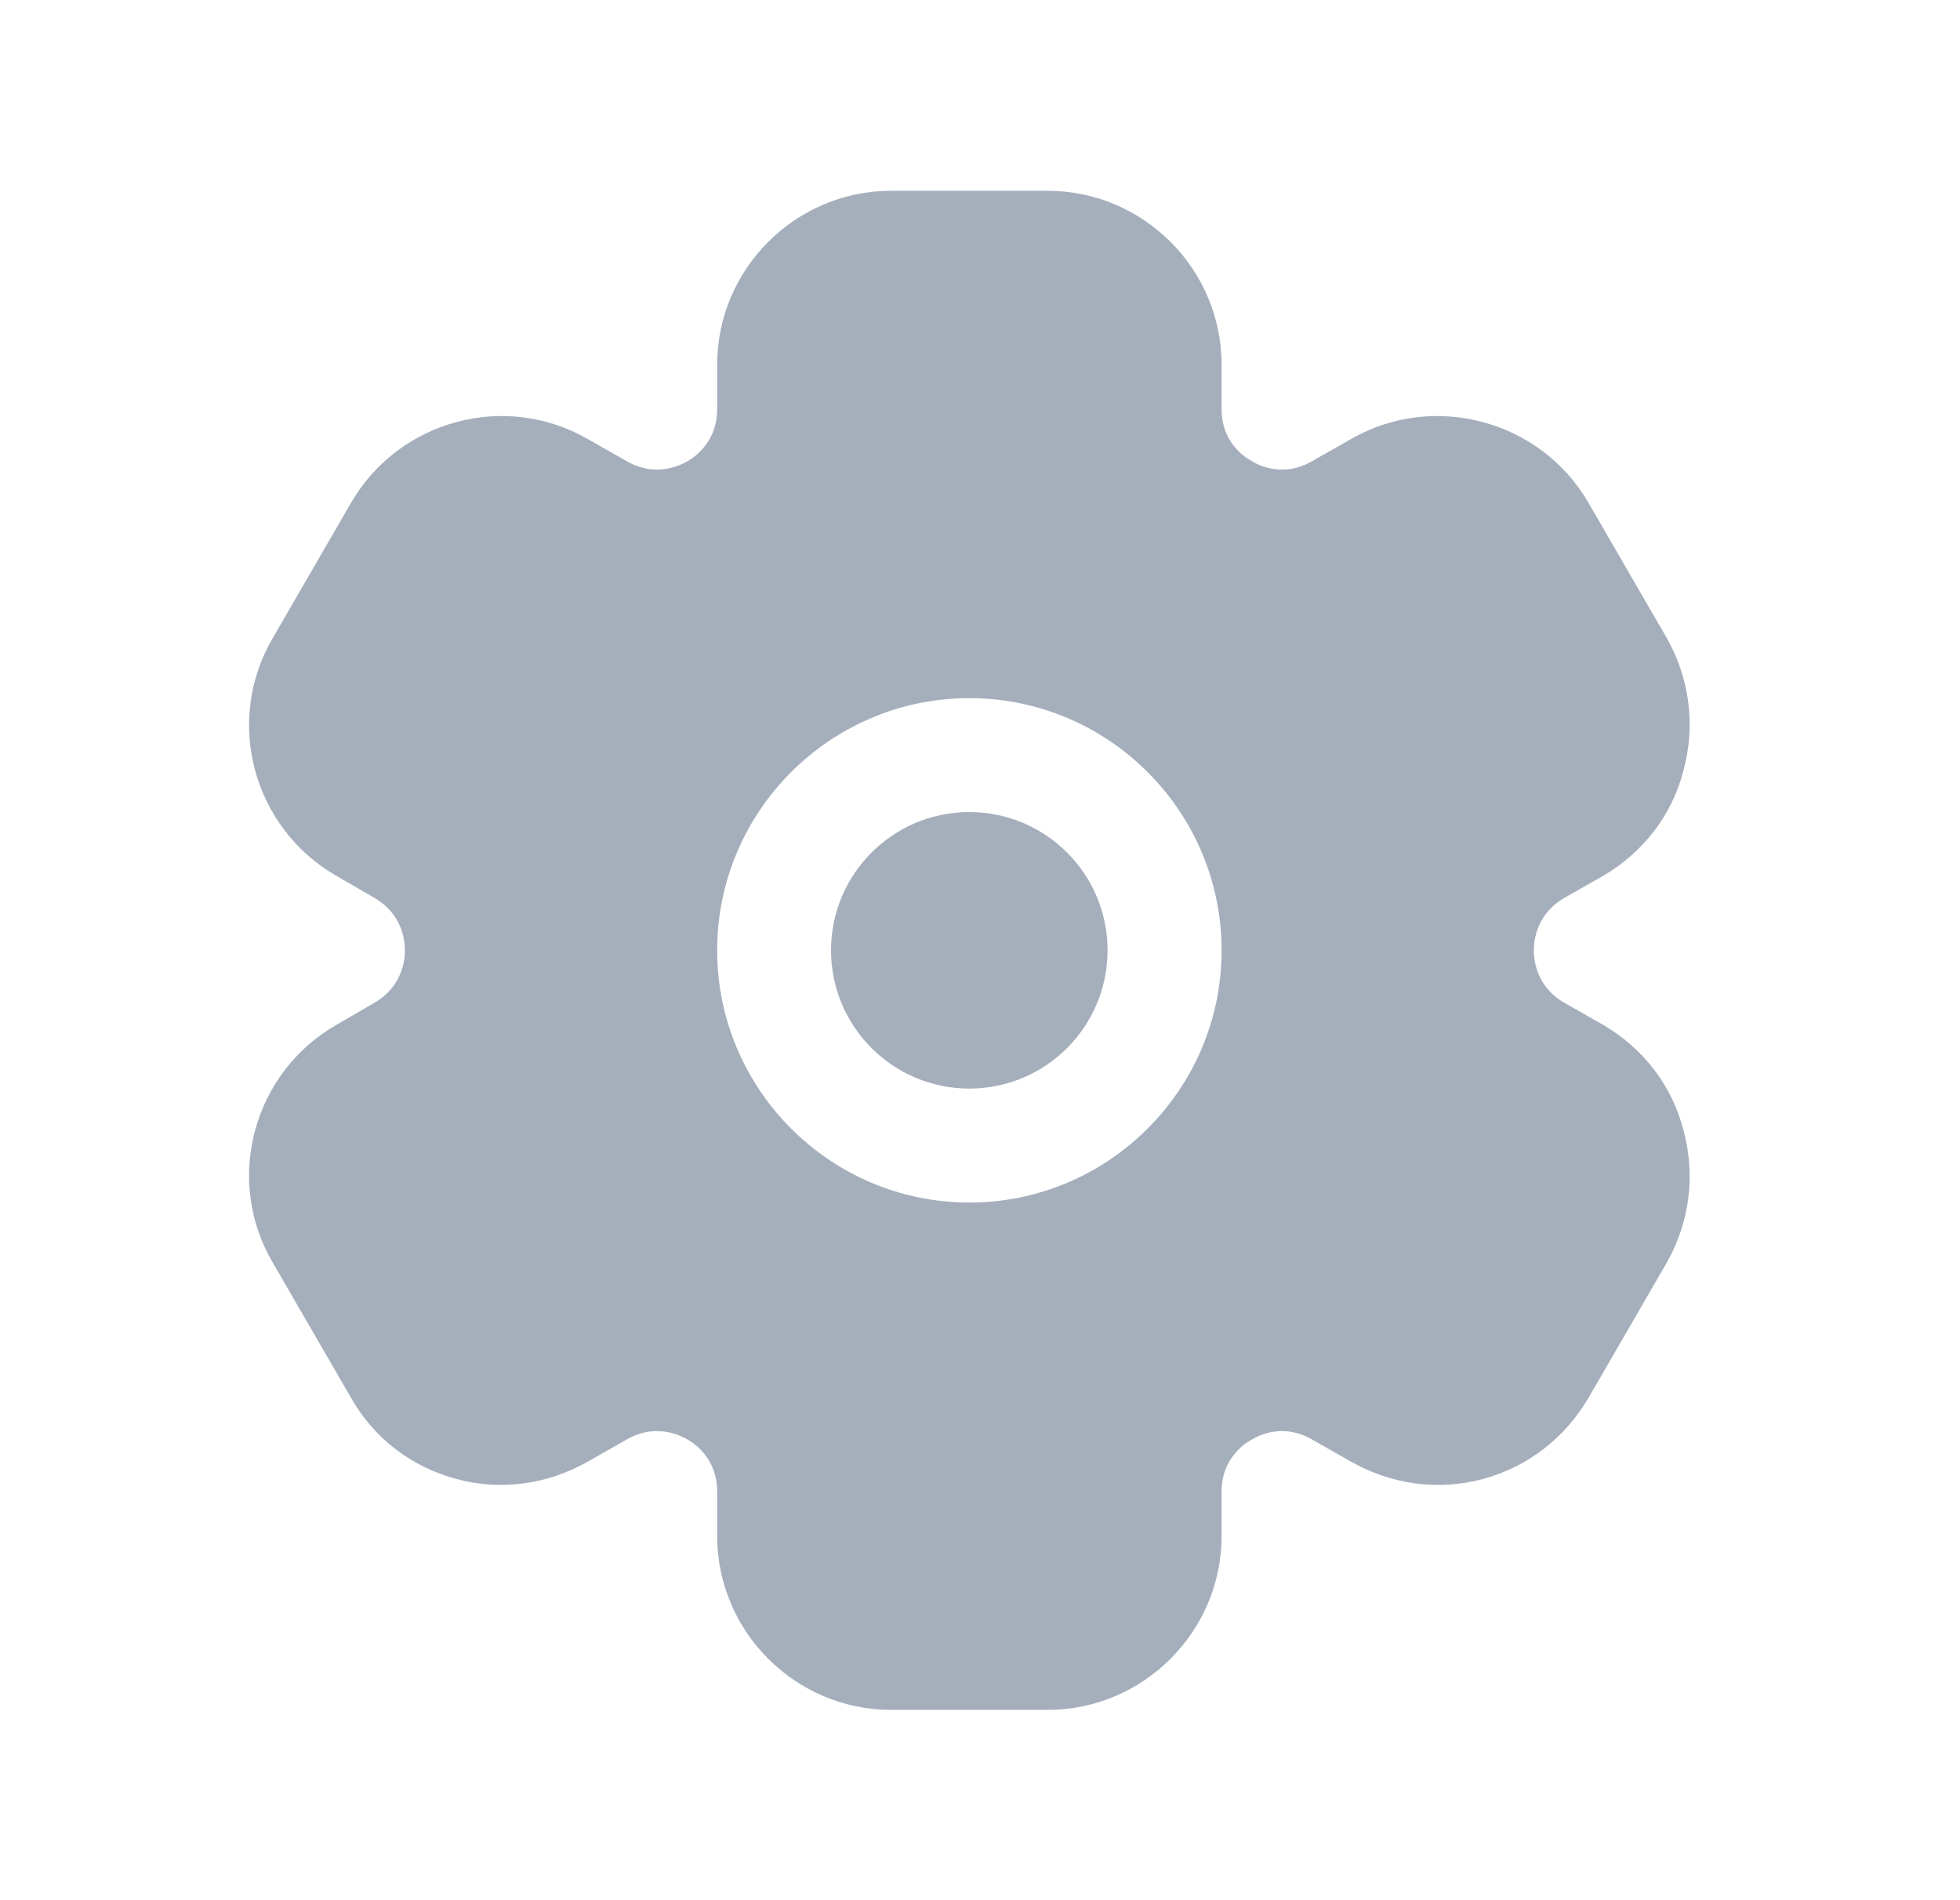 <svg width="66" height="64" viewBox="0 0 33 34" fill="none" xmlns="http://www.w3.org/2000/svg">
<path d="M16.309 19.478C17.675 19.478 18.782 18.37 18.782 17.004C18.782 15.638 17.675 14.53 16.309 14.53C14.943 14.53 13.835 15.638 13.835 17.004C13.835 18.37 14.943 19.478 16.309 19.478Z" fill="#A5AFBC"/>
<path d="M27.645 18.336L26.952 17.942C26.462 17.657 26.408 17.195 26.408 17.005C26.408 16.814 26.462 16.352 26.952 16.067L27.645 15.673C28.365 15.251 28.882 14.585 29.085 13.783C29.303 12.982 29.194 12.139 28.787 11.419L27.387 8.999C26.53 7.518 24.614 7.002 23.133 7.858L22.44 8.252C21.95 8.537 21.515 8.347 21.366 8.252C21.203 8.17 20.822 7.885 20.822 7.328V6.526C20.822 4.813 19.422 3.414 17.71 3.414H14.91C13.198 3.414 11.798 4.813 11.798 6.526V7.328C11.798 7.885 11.417 8.17 11.268 8.252C11.105 8.347 10.67 8.537 10.181 8.252L9.487 7.858C8.006 7.002 6.103 7.518 5.247 8.999L3.847 11.419C2.977 12.9 3.494 14.816 4.989 15.673L5.668 16.067C6.158 16.352 6.212 16.814 6.212 17.005C6.212 17.195 6.158 17.657 5.668 17.942L4.989 18.336C3.494 19.193 2.977 21.109 3.847 22.59L5.247 25.009C5.655 25.73 6.321 26.246 7.136 26.464C7.938 26.681 8.767 26.559 9.487 26.151L10.181 25.757C10.67 25.472 11.105 25.662 11.268 25.757C11.417 25.839 11.798 26.124 11.798 26.681V27.483C11.798 29.195 13.198 30.595 14.91 30.595H17.71C19.422 30.595 20.822 29.195 20.822 27.483V26.681C20.822 26.124 21.203 25.839 21.366 25.757C21.515 25.662 21.95 25.472 22.44 25.757L23.133 26.151C23.853 26.559 24.682 26.681 25.497 26.464C26.299 26.246 26.965 25.73 27.387 25.009L28.787 22.59C29.194 21.87 29.303 21.027 29.085 20.226C28.882 19.424 28.365 18.758 27.645 18.336ZM11.798 17.005C11.798 14.517 13.823 12.492 16.31 12.492C18.797 12.492 20.822 14.517 20.822 17.005C20.822 19.492 18.797 21.517 16.31 21.517C13.823 21.517 11.798 19.492 11.798 17.005Z" fill="#A5AFBC"/>
</svg>
